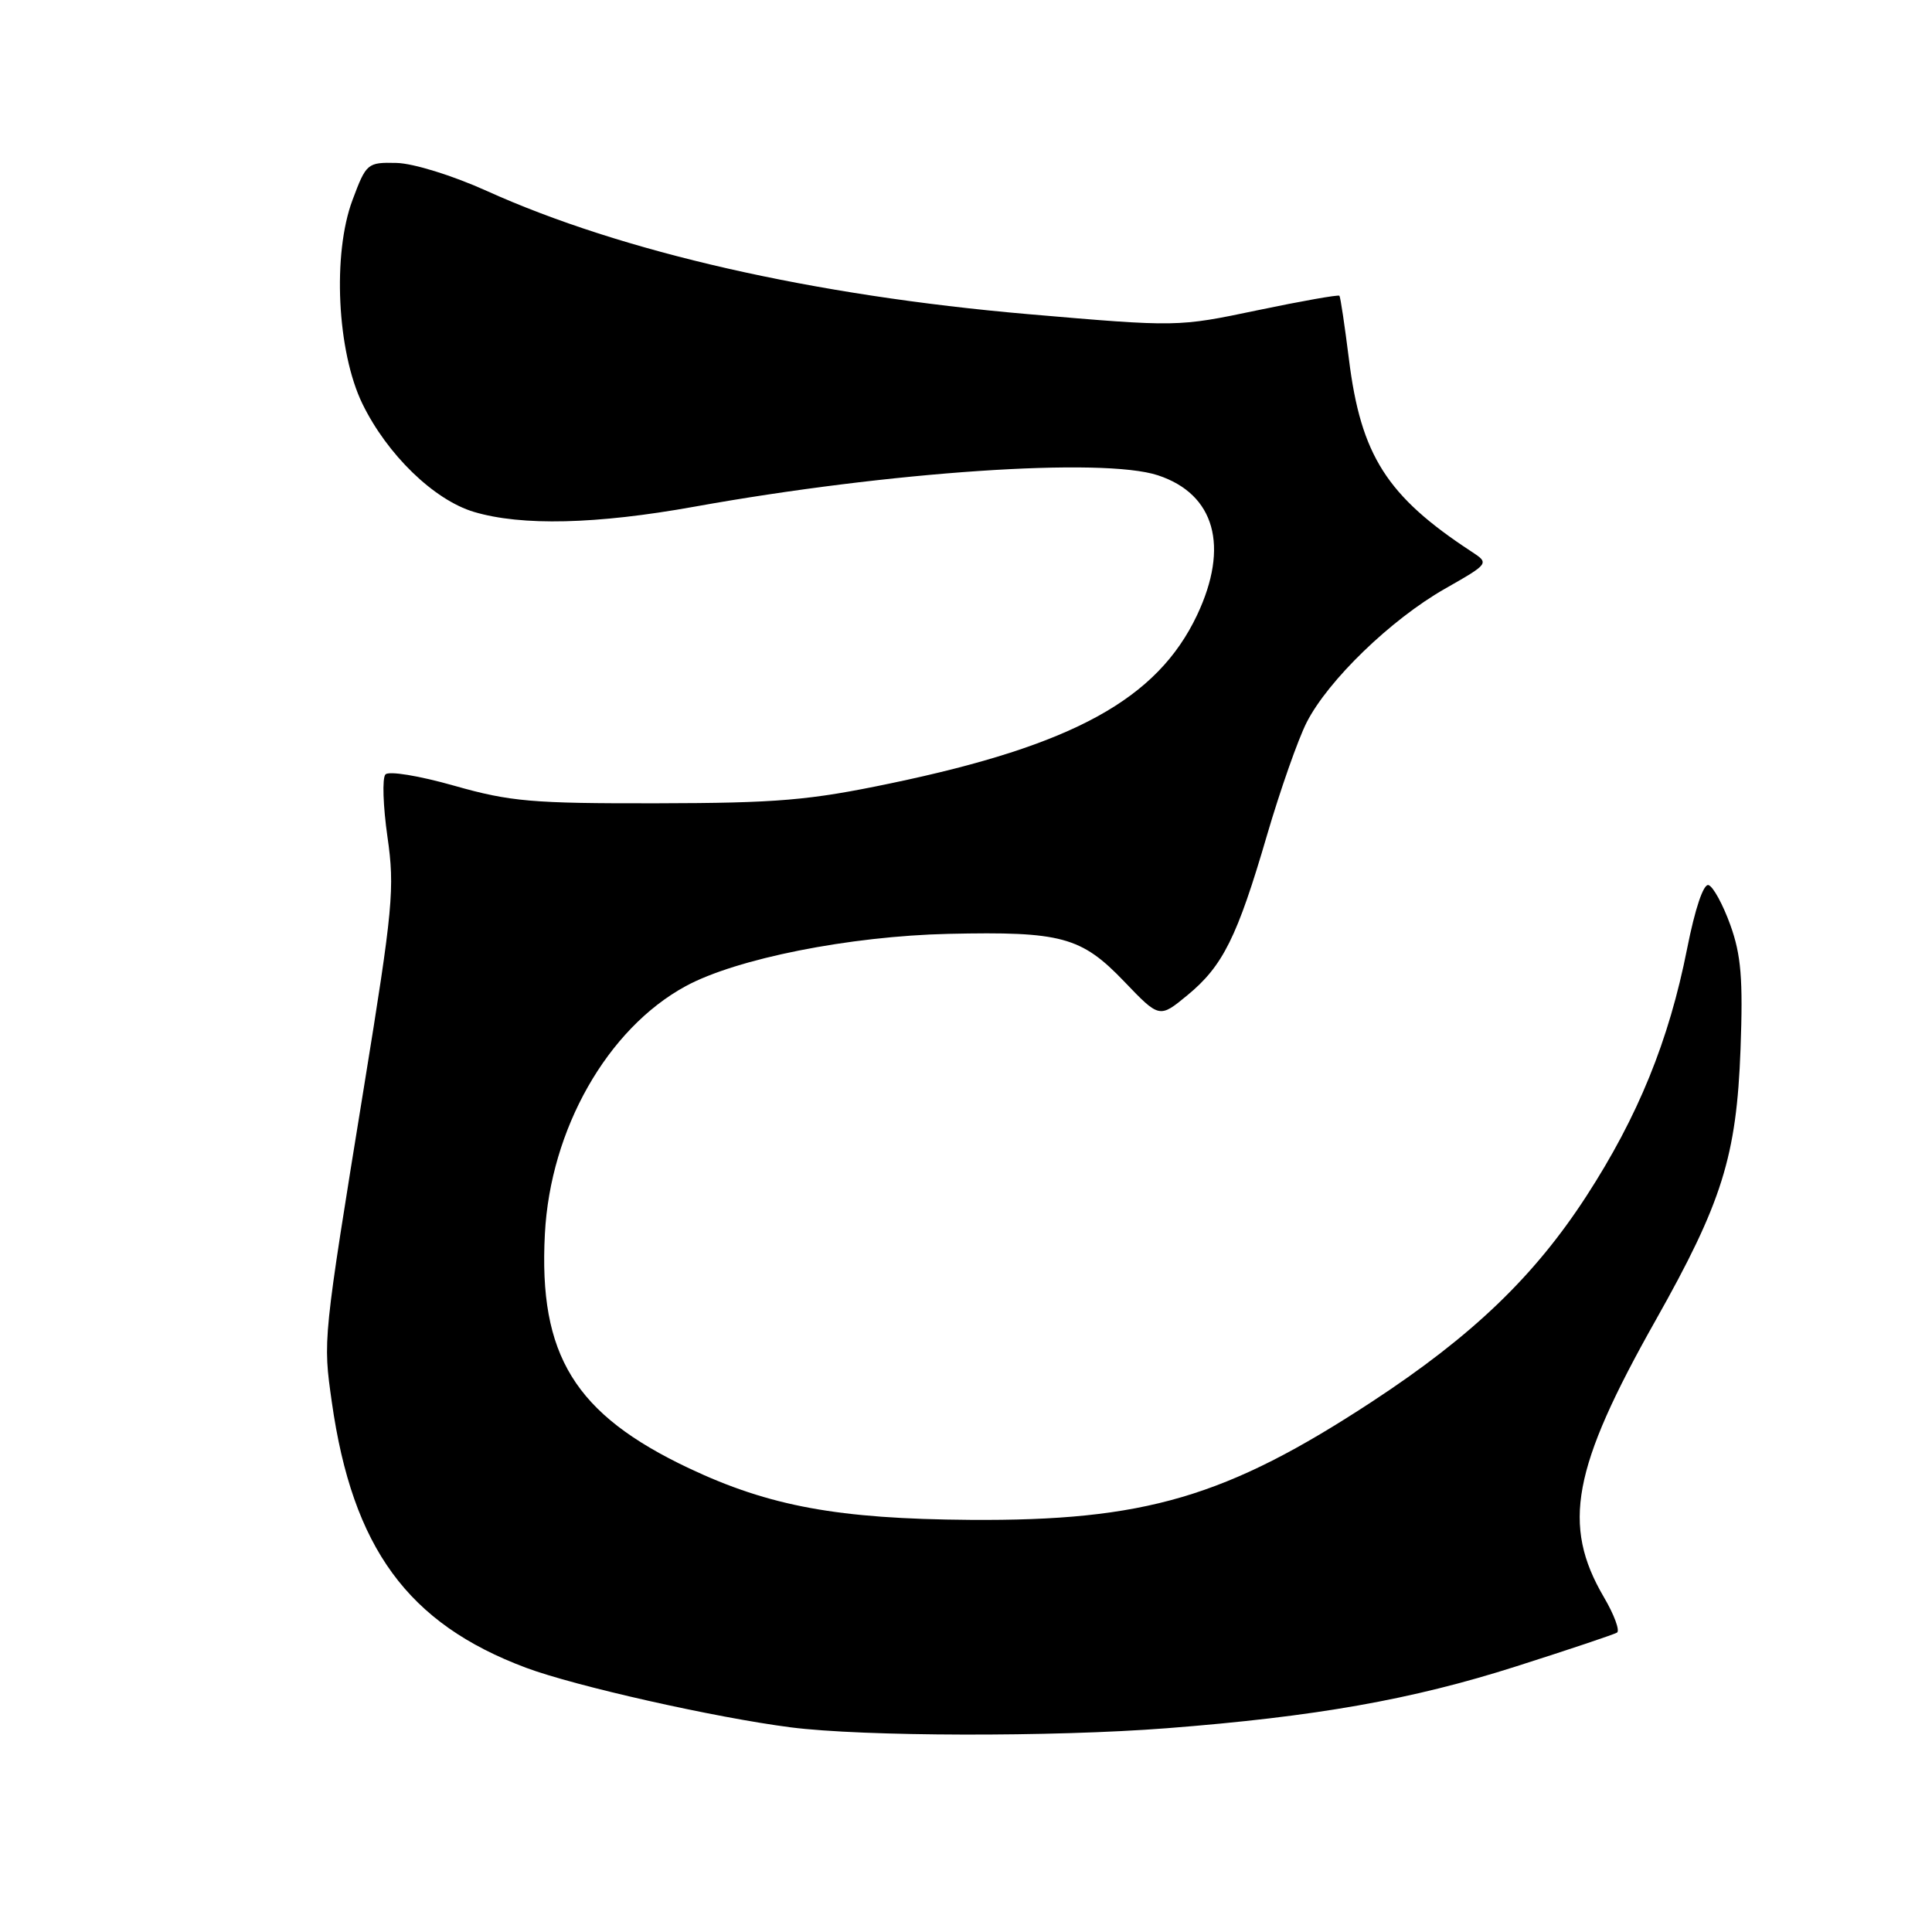 <?xml version="1.0" encoding="UTF-8" standalone="no"?>
<!DOCTYPE svg PUBLIC "-//W3C//DTD SVG 1.1//EN" "http://www.w3.org/Graphics/SVG/1.1/DTD/svg11.dtd" >
<svg xmlns="http://www.w3.org/2000/svg" xmlns:xlink="http://www.w3.org/1999/xlink" version="1.1" viewBox="0 0 256 256">
 <g >
 <path fill="currentColor"
d=" M 154.60 229.00 C 174.37 227.46 187.06 225.22 200.88 220.81 C 207.82 218.60 213.84 216.58 214.26 216.33 C 214.67 216.08 213.89 213.95 212.51 211.61 C 206.93 202.08 208.34 194.53 219.35 175.00 C 228.20 159.30 230.10 153.23 230.63 139.00 C 230.97 129.71 230.71 126.55 229.28 122.57 C 228.30 119.85 227.00 117.47 226.39 117.28 C 225.72 117.07 224.60 120.40 223.55 125.71 C 221.14 137.90 217.05 147.94 210.20 158.50 C 203.29 169.15 195.08 177.02 181.81 185.72 C 162.48 198.39 151.69 201.56 128.50 201.39 C 111.03 201.26 101.97 199.59 91.31 194.56 C 76.15 187.39 71.35 179.59 72.20 163.50 C 72.92 149.62 80.48 136.32 90.84 130.68 C 97.56 127.02 112.57 124.04 125.70 123.74 C 140.63 123.41 143.27 124.12 148.94 130.03 C 153.63 134.93 153.63 134.93 157.34 131.87 C 162.04 128.00 163.94 124.18 167.89 110.65 C 169.64 104.68 172.00 97.96 173.14 95.72 C 175.99 90.13 184.31 82.09 191.43 78.03 C 197.36 74.65 197.36 74.65 194.95 73.07 C 183.76 65.74 180.32 60.33 178.74 47.59 C 178.18 43.14 177.62 39.36 177.48 39.19 C 177.34 39.03 172.46 39.89 166.63 41.11 C 156.04 43.33 156.04 43.33 136.27 41.63 C 107.75 39.16 82.46 33.41 64.50 25.30 C 59.99 23.26 54.77 21.64 52.54 21.59 C 48.68 21.50 48.53 21.63 46.71 26.50 C 44.03 33.64 44.66 46.59 48.02 53.50 C 51.30 60.23 57.49 66.24 62.80 67.83 C 69.11 69.71 79.00 69.48 92.00 67.14 C 117.90 62.48 146.13 60.57 153.43 62.98 C 160.98 65.47 162.92 72.39 158.62 81.50 C 153.35 92.63 142.22 98.75 118.00 103.80 C 107.20 106.06 102.99 106.41 87.00 106.44 C 70.49 106.47 67.61 106.22 60.18 104.11 C 55.49 102.78 51.51 102.13 51.07 102.62 C 50.63 103.10 50.76 106.83 51.34 110.89 C 52.32 117.68 52.07 120.37 48.25 143.89 C 42.75 177.80 42.79 177.46 43.97 185.80 C 46.71 205.11 54.03 215.13 69.71 220.99 C 76.18 223.41 94.73 227.59 104.76 228.88 C 114.34 230.11 139.47 230.17 154.60 229.00 Z "/>
</g>
</svg>